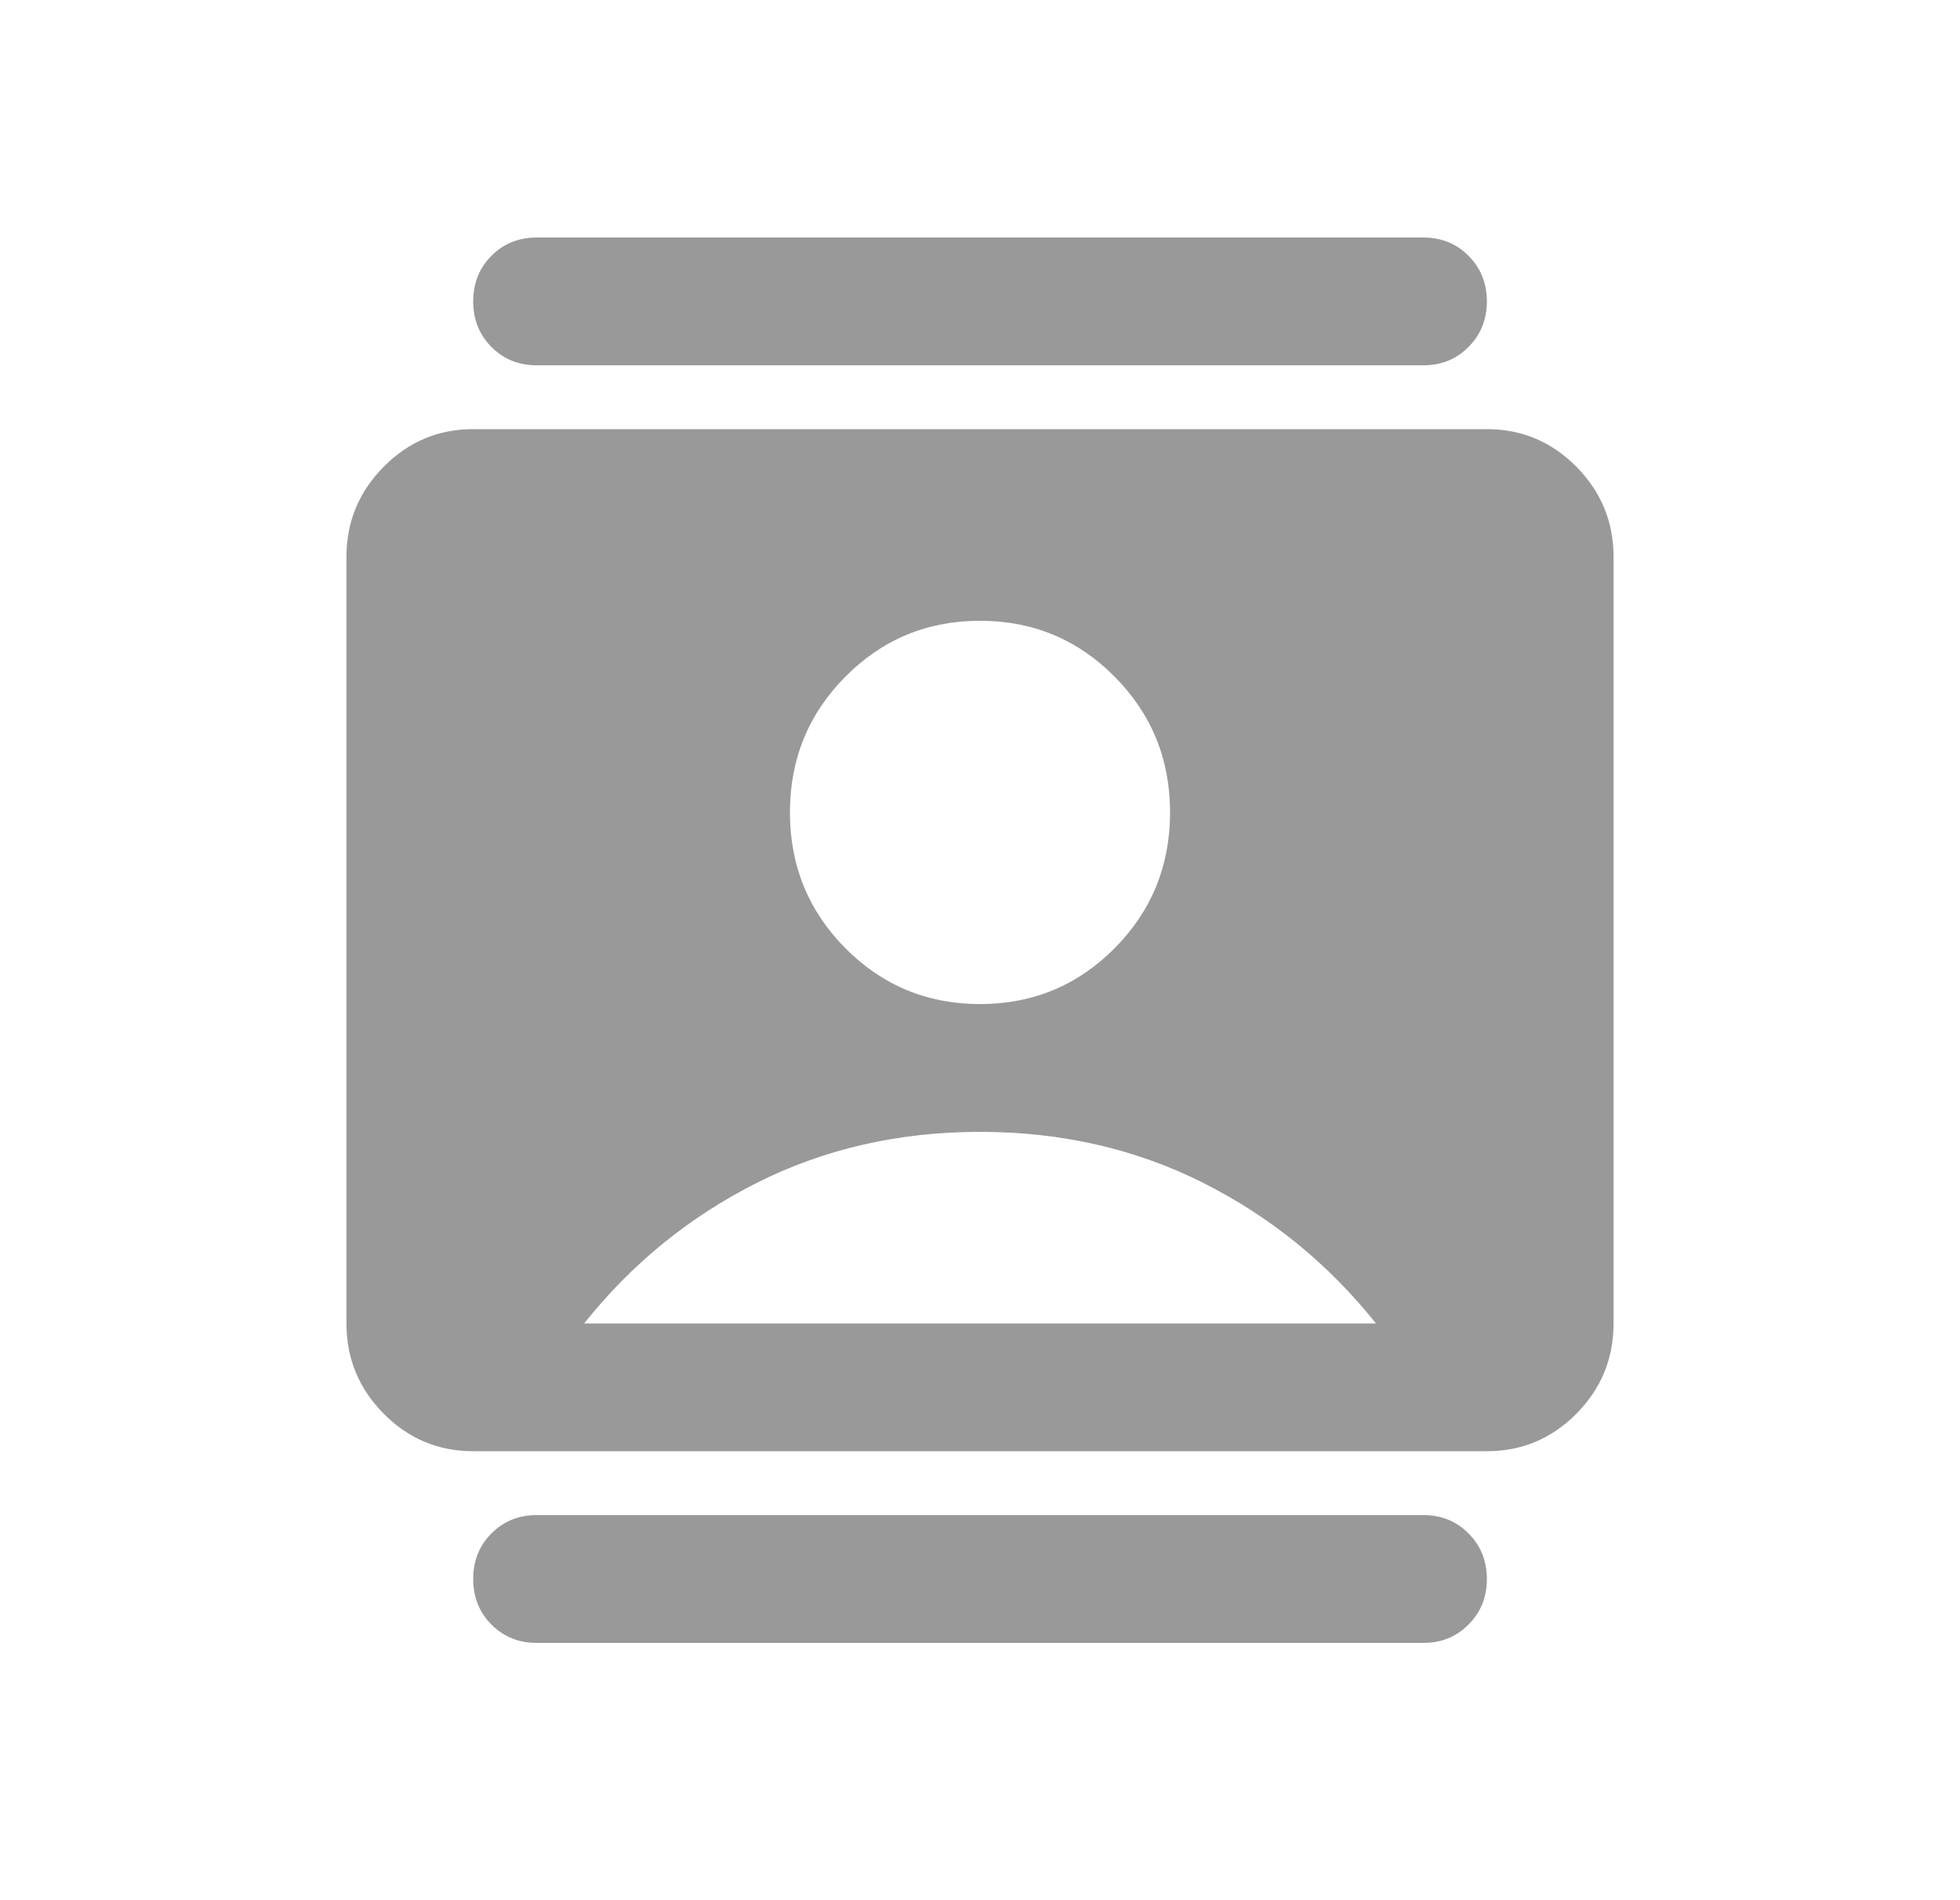 <svg width="33" height="32" viewBox="0 0 33 32" fill="none" xmlns="http://www.w3.org/2000/svg">
<g id="Contacts">
<path id="Vector" d="M9.034 27.667C8.731 27.667 8.478 27.563 8.273 27.357C8.069 27.151 7.967 26.896 7.967 26.591C7.967 26.286 8.069 26.031 8.273 25.825C8.478 25.618 8.731 25.515 9.034 25.515H23.967C24.269 25.515 24.522 25.618 24.726 25.825C24.931 26.031 25.034 26.286 25.034 26.591C25.034 26.896 24.931 27.151 24.726 27.357C24.522 27.563 24.269 27.667 23.967 27.667H9.034ZM9.034 6.152C8.731 6.152 8.478 6.048 8.273 5.842C8.069 5.636 7.967 5.381 7.967 5.076C7.967 4.771 8.069 4.515 8.273 4.309C8.478 4.103 8.731 4 9.034 4H23.967C24.269 4 24.522 4.103 24.726 4.309C24.931 4.515 25.034 4.771 25.034 5.076C25.034 5.381 24.931 5.636 24.726 5.842C24.522 6.048 24.269 6.152 23.967 6.152H9.034ZM16.5 16.909C17.389 16.909 18.145 16.595 18.767 15.968C19.389 15.34 19.7 14.578 19.7 13.682C19.7 12.785 19.389 12.023 18.767 11.396C18.145 10.768 17.389 10.454 16.5 10.454C15.611 10.454 14.856 10.768 14.233 11.396C13.611 12.023 13.3 12.785 13.3 13.682C13.3 14.578 13.611 15.34 14.233 15.968C14.856 16.595 15.611 16.909 16.5 16.909ZM7.967 24.439C7.38 24.439 6.878 24.229 6.461 23.808C6.043 23.386 5.833 22.88 5.833 22.288V9.379C5.833 8.787 6.043 8.281 6.461 7.86C6.878 7.438 7.38 7.227 7.967 7.227H25.034C25.62 7.227 26.123 7.438 26.541 7.86C26.958 8.281 27.167 8.787 27.167 9.379V22.288C27.167 22.88 26.958 23.386 26.541 23.808C26.123 24.229 25.62 24.439 25.034 24.439H7.967ZM9.834 22.288H23.167C22.367 21.284 21.398 20.495 20.26 19.921C19.122 19.348 17.869 19.061 16.5 19.061C15.131 19.061 13.878 19.348 12.74 19.921C11.602 20.495 10.633 21.284 9.834 22.288Z" fill="#999999"/>
</g>
</svg>
